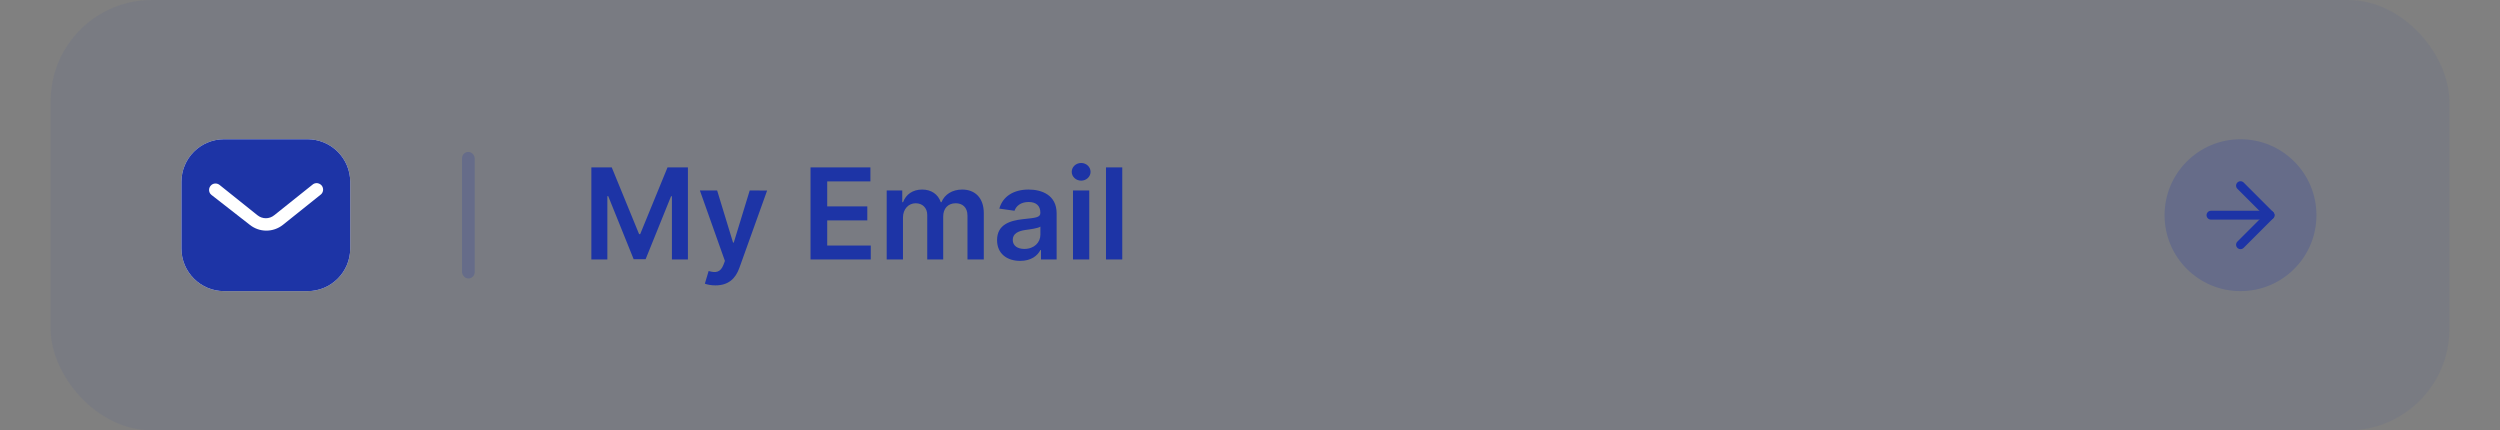 <svg width="395" height="68" viewBox="0 0 395 68" fill="none" xmlns="http://www.w3.org/2000/svg">
<rect x="0" y="0" width="395" height="68" fill="#808080" stroke="none"/>
<rect opacity="0.06" x="8" width="379" height="68" rx="16" fill="#1D34A6"/>
<path d="M93.435 26.454V41H95.963V30.986H96.098L100.118 40.957H102.007L106.027 31.007H106.162V41H108.69V26.454H105.466L101.148 36.994H100.977L96.659 26.454H93.435ZM113.044 45.091C115.047 45.091 116.205 44.061 116.822 42.321L121.205 30.105L118.456 30.091L115.935 38.33H115.821L113.307 30.091H110.58L114.536 41.227L114.315 41.817C113.839 43.06 113.087 43.145 111.964 42.818L111.368 44.821C111.716 44.963 112.341 45.091 113.044 45.091ZM128.064 41H137.581V38.791H130.699V34.821H137.034V32.612H130.699V28.663H137.524V26.454H128.064V41ZM140.098 41H142.669V34.367C142.669 33.024 143.564 32.115 144.672 32.115C145.759 32.115 146.505 32.847 146.505 33.969V41H149.026V34.196C149.026 32.967 149.757 32.115 151 32.115C152.037 32.115 152.861 32.726 152.861 34.075V41H155.439V33.678C155.439 31.241 154.033 29.949 152.03 29.949C150.446 29.949 149.239 30.73 148.756 31.945H148.642C148.223 30.709 147.165 29.949 145.695 29.949C144.232 29.949 143.138 30.702 142.684 31.945H142.556V30.091H140.098V41ZM161.187 41.22C162.898 41.22 163.921 40.418 164.39 39.501H164.475V41H166.947V33.699C166.947 30.815 164.596 29.949 162.515 29.949C160.221 29.949 158.46 30.972 157.891 32.96L160.292 33.301C160.548 32.555 161.272 31.916 162.529 31.916C163.722 31.916 164.376 32.527 164.376 33.599V33.642C164.376 34.381 163.602 34.416 161.677 34.622C159.56 34.849 157.536 35.481 157.536 37.939C157.536 40.084 159.106 41.22 161.187 41.22ZM161.854 39.331C160.782 39.331 160.015 38.841 160.015 37.896C160.015 36.909 160.874 36.497 162.025 36.334C162.7 36.242 164.049 36.071 164.383 35.801V37.087C164.383 38.301 163.403 39.331 161.854 39.331ZM169.532 41H172.103V30.091H169.532V41ZM170.825 28.543C171.641 28.543 172.309 27.918 172.309 27.151C172.309 26.376 171.641 25.751 170.825 25.751C170.001 25.751 169.333 26.376 169.333 27.151C169.333 27.918 170.001 28.543 170.825 28.543ZM177.318 26.454H174.747V41H177.318V26.454Z" fill="#1D34A6"/>
<rect opacity="0.2" x="73" y="24" width="2" height="20" rx="1" fill="#1D34A6"/>
<circle opacity="0.2" cx="354" cy="34" r="12" fill="#1D34A6"/>
<path d="M349.333 34H358.667" stroke="#1D34A6" stroke-width="1.4" stroke-linecap="round" stroke-linejoin="round"/>
<path d="M354 29.333L358.667 34L354 38.667" stroke="#1D34A6" stroke-width="1.4" stroke-linecap="round" stroke-linejoin="round"/>
<path d="M53.359 23.975C52.094 22.707 50.374 22 48.586 22H35.414C31.679 22 28.667 25.013 28.667 28.733V39.267C28.667 42.987 31.692 46 35.414 46H48.586C52.307 46 55.334 42.987 55.334 39.267V28.733C55.334 26.947 54.626 25.24 53.359 23.975" fill="white"/>
<path fill-rule="evenodd" clip-rule="evenodd" d="M48.586 22C50.374 22 52.094 22.707 53.359 23.975C54.626 25.24 55.334 26.947 55.334 28.733V39.267C55.334 42.987 52.307 46 48.586 46H35.414C31.692 46 28.667 42.987 28.667 39.267V28.733C28.667 25.013 31.679 22 35.414 22H48.586ZM50.707 30.72L50.814 30.613C51.133 30.227 51.133 29.667 50.799 29.28C50.614 29.081 50.359 28.96 50.094 28.933C49.814 28.919 49.547 29.013 49.346 29.2L43.334 34C42.56 34.641 41.453 34.641 40.667 34L34.667 29.2C34.252 28.893 33.679 28.933 33.334 29.293C32.974 29.653 32.934 30.227 33.239 30.627L33.414 30.8L39.48 35.533C40.227 36.12 41.133 36.44 42.081 36.44C43.026 36.44 43.947 36.12 44.693 35.533L50.707 30.72Z" fill="#1D34A6"/>
</svg>
